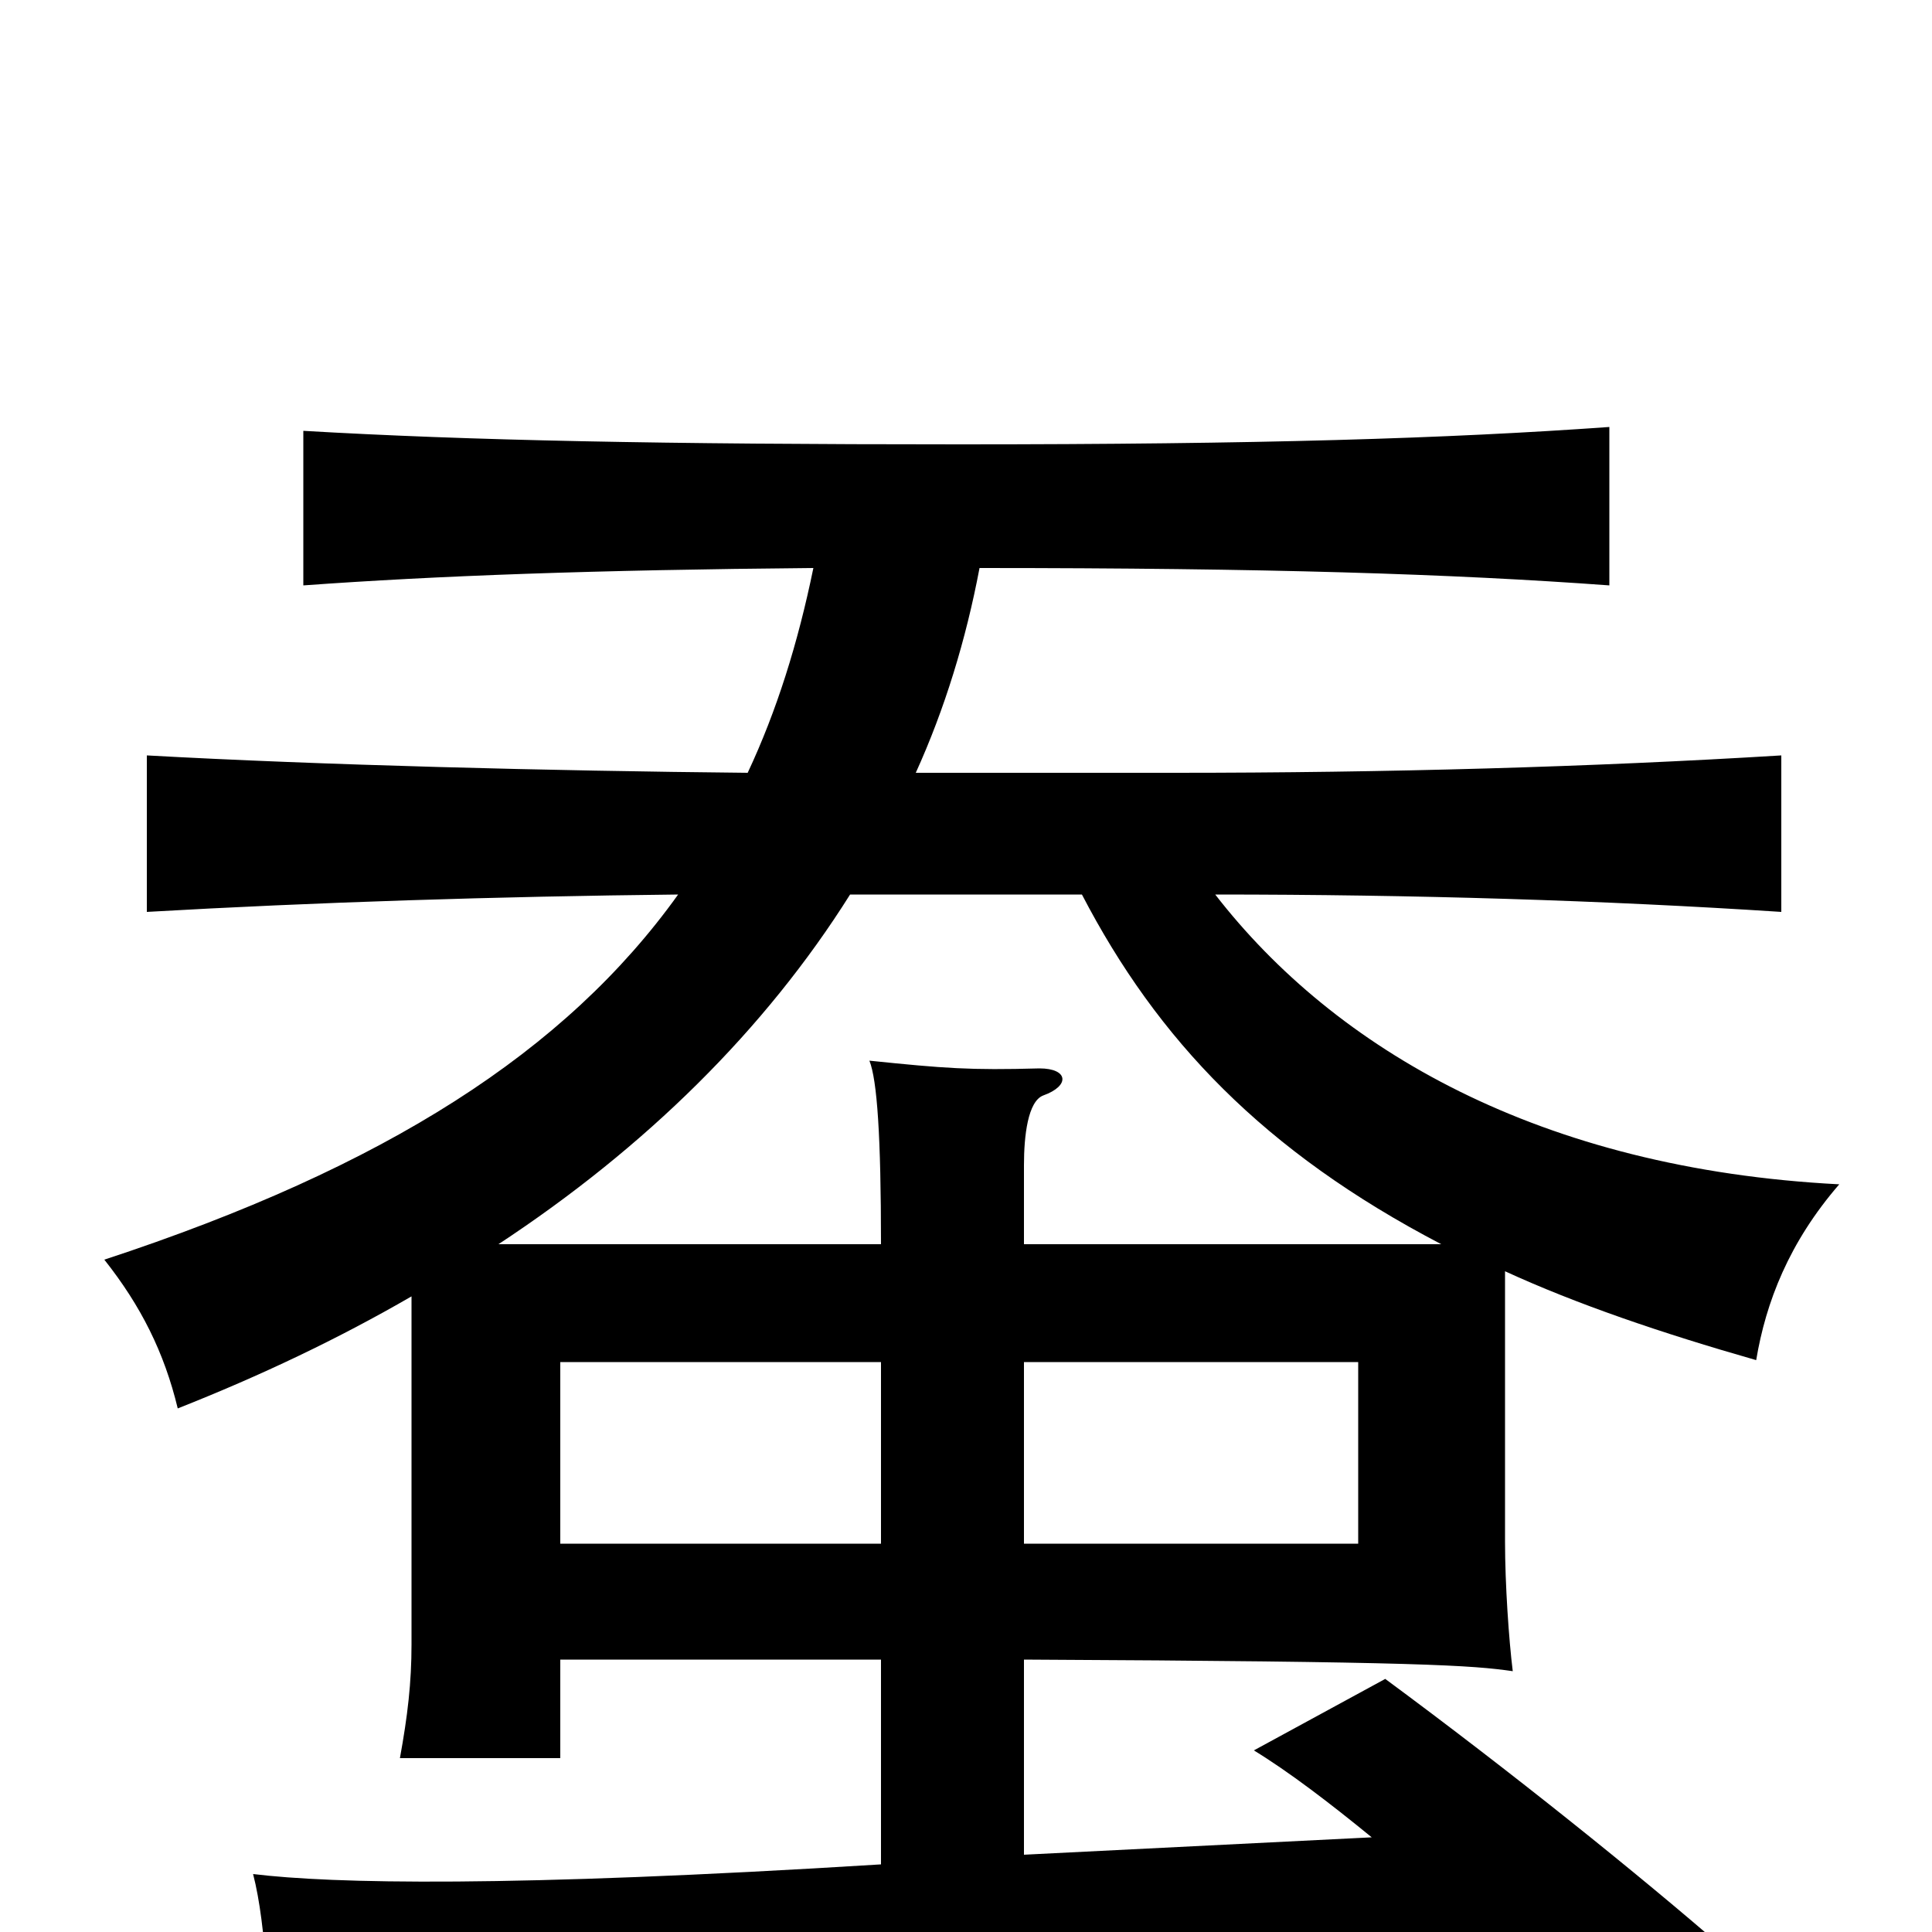 <svg xmlns="http://www.w3.org/2000/svg" viewBox="0 -1000 1000 1000">
	<path fill="#000000" d="M456 -201H290V-295H456ZM530 -295H703V-201H530ZM440 -537H560C599 -462 654 -404 746 -356H530V-397C530 -412 532 -430 540 -433C554 -438 553 -447 538 -447C502 -446 489 -447 450 -451C454 -441 456 -412 456 -356H258C334 -406 396 -467 440 -537ZM421 -706C413 -667 402 -632 387 -600C285 -601 166 -604 76 -609V-528C163 -533 257 -536 351 -537C293 -456 200 -396 54 -348C73 -324 85 -300 92 -271C135 -288 175 -307 213 -329V-149C213 -129 211 -112 207 -90H290V-141H456V-35C263 -23 172 -25 131 -30C138 -3 140 45 137 65C163 57 248 46 433 30L772 6C794 27 813 48 826 64L894 10C848 -30 782 -83 717 -131L649 -94C667 -83 688 -67 710 -49L530 -40V-141C737 -140 762 -138 783 -135C781 -151 779 -180 779 -202V-342C816 -325 860 -310 909 -296C914 -326 926 -357 952 -387C797 -395 691 -457 629 -537C732 -537 830 -534 922 -528V-609C824 -603 718 -600 608 -600H474C489 -633 500 -669 507 -706C656 -706 751 -703 833 -697V-779C749 -773 652 -770 497 -770C342 -770 243 -772 157 -777V-697C226 -702 307 -705 421 -706Z"/>
</svg>
